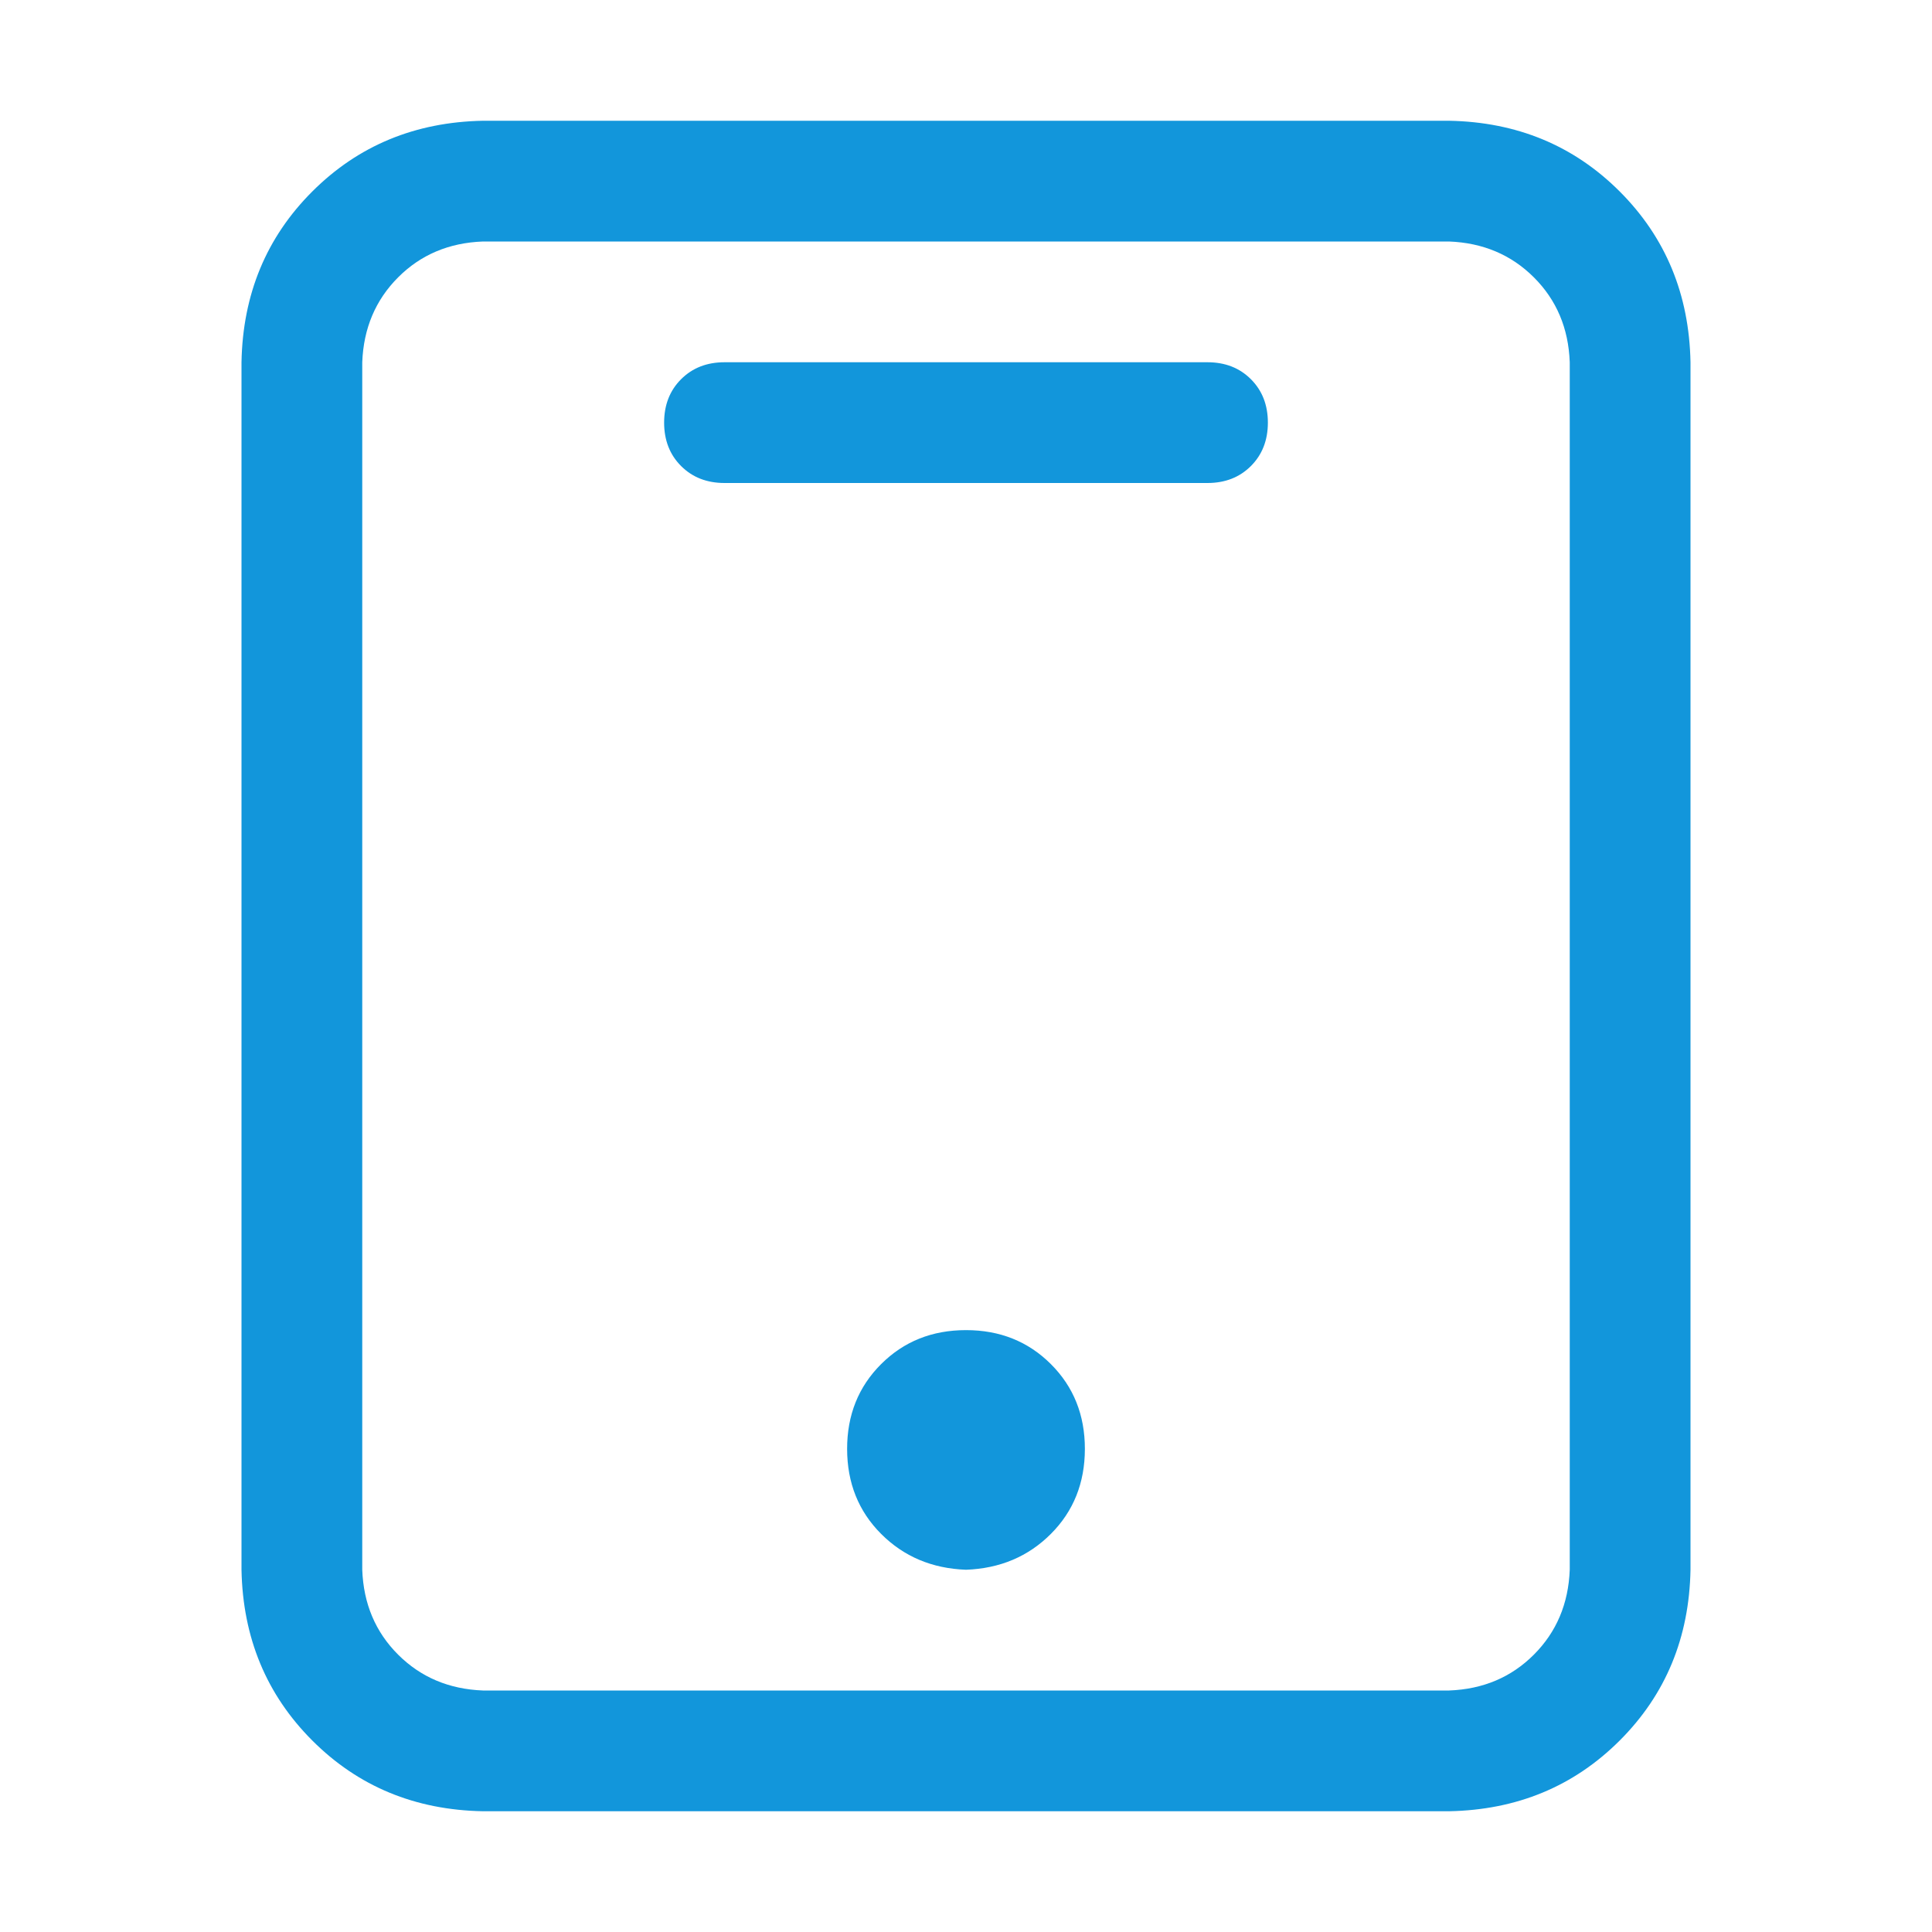 <?xml version="1.0" standalone="no"?><!DOCTYPE svg PUBLIC "-//W3C//DTD SVG 1.1//EN" "http://www.w3.org/Graphics/SVG/1.1/DTD/svg11.dtd"><svg class="icon" width="200px" height="200.00px" viewBox="0 0 1024 1024" version="1.1" xmlns="http://www.w3.org/2000/svg"><path fill="#1296db" d="M256 128q-27.008 0.992-44.992 19.008T192 192v640q0.992 27.008 19.008 44.992T256 896h512q27.008-0.992 44.992-19.008T832 832V192q-0.992-27.008-19.008-44.992T768 128H256z m0-64h512q54.016 0.992 90.496 37.504T896 192v640q-0.992 54.016-37.504 90.496T768 960H256q-54.016-0.992-90.496-37.504T128 832V192q0.992-54.016 37.504-90.496T256 64z m128 128h256q14.016 0 23.008 8.992T672 224t-8.992 23.008T640 256h-256q-14.016 0-23.008-8.992T352 224t8.992-23.008T384 192z m128 640q-27.008-0.992-44.992-19.008T448.992 768t18.016-44.992T512 704.992t44.992 18.016 18.016 44.992-18.016 44.992T512 832z" /></svg>